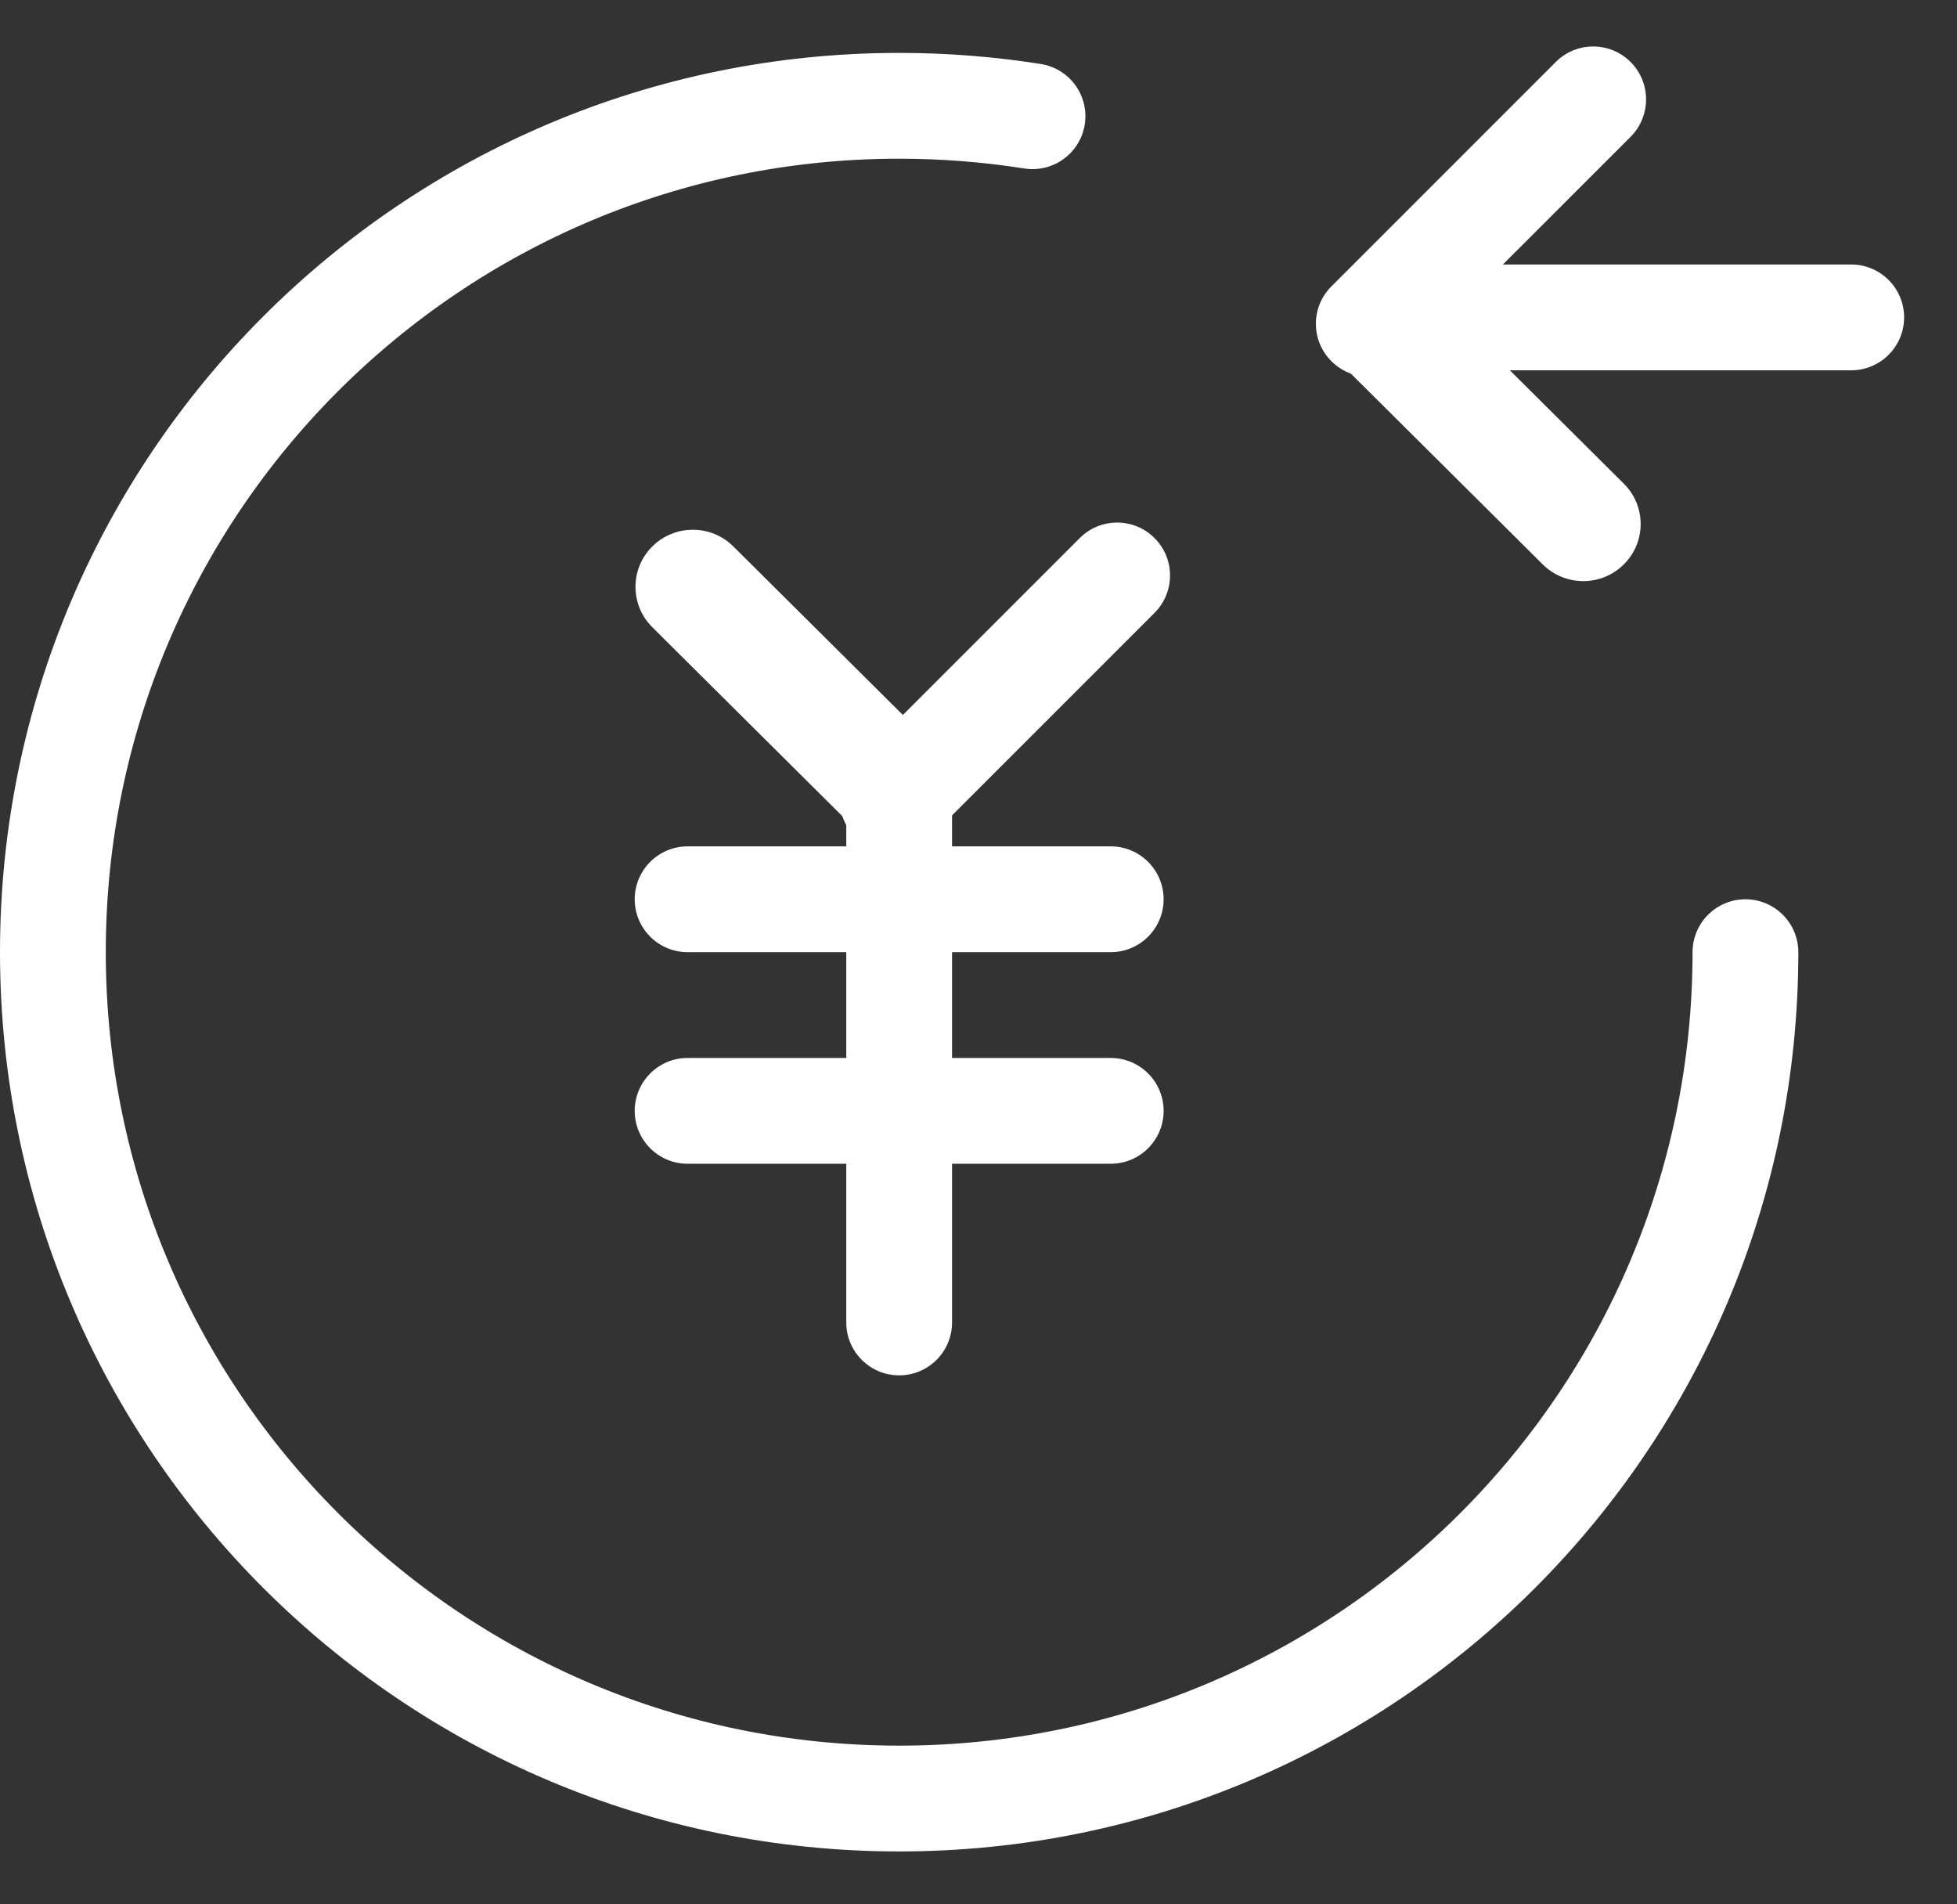 <svg 
 xmlns="http://www.w3.org/2000/svg"
 xmlns:xlink="http://www.w3.org/1999/xlink"
 width="37px" height="36px">
<rect width="100%" height="100%" fill="#333333" stroke="none"/>
<path fill-rule="evenodd"  stroke="rgb(255, 255, 255)" stroke-width="2px" stroke-linecap="round" stroke-linejoin="miter" fill="none"
 d="M33.000,18.000 C33.000,26.837 25.836,34.000 17.000,34.000 C8.163,34.000 1.000,26.837 1.000,18.000 C1.000,9.163 8.163,2.000 17.000,2.000 C17.858,2.000 18.700,2.068 19.521,2.197 "/>
<path fill-rule="evenodd"  fill="rgb(255, 255, 255)"
 d="M13.000,16.000 L21.000,16.000 C21.552,16.000 22.000,16.448 22.000,17.000 C22.000,17.552 21.552,18.000 21.000,18.000 L13.000,18.000 C12.448,18.000 12.000,17.552 12.000,17.000 C12.000,16.448 12.448,16.000 13.000,16.000 Z"/>
<path fill-rule="evenodd"  fill="rgb(255, 255, 255)"
 d="M27.000,5.000 L35.000,5.000 C35.552,5.000 36.000,5.448 36.000,6.000 C36.000,6.552 35.552,7.000 35.000,7.000 L27.000,7.000 C26.448,7.000 26.000,6.552 26.000,6.000 C26.000,5.448 26.448,5.000 27.000,5.000 Z"/>
<path fill-rule="evenodd"  fill="rgb(255, 255, 255)"
 d="M13.000,20.000 L21.000,20.000 C21.552,20.000 22.000,20.448 22.000,21.000 C22.000,21.552 21.552,22.000 21.000,22.000 L13.000,22.000 C12.448,22.000 12.000,21.552 12.000,21.000 C12.000,20.448 12.448,20.000 13.000,20.000 Z"/>
<path fill-rule="evenodd"  fill="rgb(255, 255, 255)"
 d="M16.000,15.000 L18.000,15.000 L18.000,25.000 C18.000,25.552 17.552,26.000 17.000,26.000 C16.448,26.000 16.000,25.552 16.000,25.000 L16.000,15.000 Z"/>
<path fill-rule="evenodd"  fill="rgb(255, 255, 255)"
 d="M16.172,14.414 L20.414,10.172 C20.805,9.781 21.438,9.781 21.828,10.172 C22.219,10.562 22.219,11.195 21.828,11.586 L17.586,15.828 C17.195,16.219 16.562,16.219 16.172,15.828 C15.781,15.438 15.781,14.805 16.172,14.414 Z"/>
<path fill-rule="evenodd"  fill="rgb(255, 255, 255)"
 d="M25.172,5.414 L29.414,1.172 C29.805,0.781 30.438,0.781 30.829,1.172 C31.219,1.562 31.219,2.195 30.829,2.586 L26.586,6.828 C26.195,7.219 25.562,7.219 25.172,6.828 C24.781,6.438 24.781,5.805 25.172,5.414 Z"/>
<path fill-rule="evenodd"  fill="rgb(255, 255, 255)"
 d="M17.702,14.144 L13.866,10.331 C13.443,9.909 12.756,9.909 12.332,10.331 C11.909,10.752 11.909,11.435 12.332,11.856 L16.168,15.670 C16.591,16.091 17.278,16.091 17.702,15.670 C18.125,15.248 18.125,14.565 17.702,14.144 Z"/>
<path fill-rule="evenodd"  fill="rgb(255, 255, 255)"
 d="M30.701,9.144 L26.867,5.330 C26.443,4.909 25.756,4.909 25.332,5.330 C24.909,5.752 24.909,6.435 25.332,6.856 L29.167,10.669 C29.591,11.091 30.278,11.091 30.701,10.669 C31.125,10.248 31.125,9.565 30.701,9.144 Z"/>
</svg>